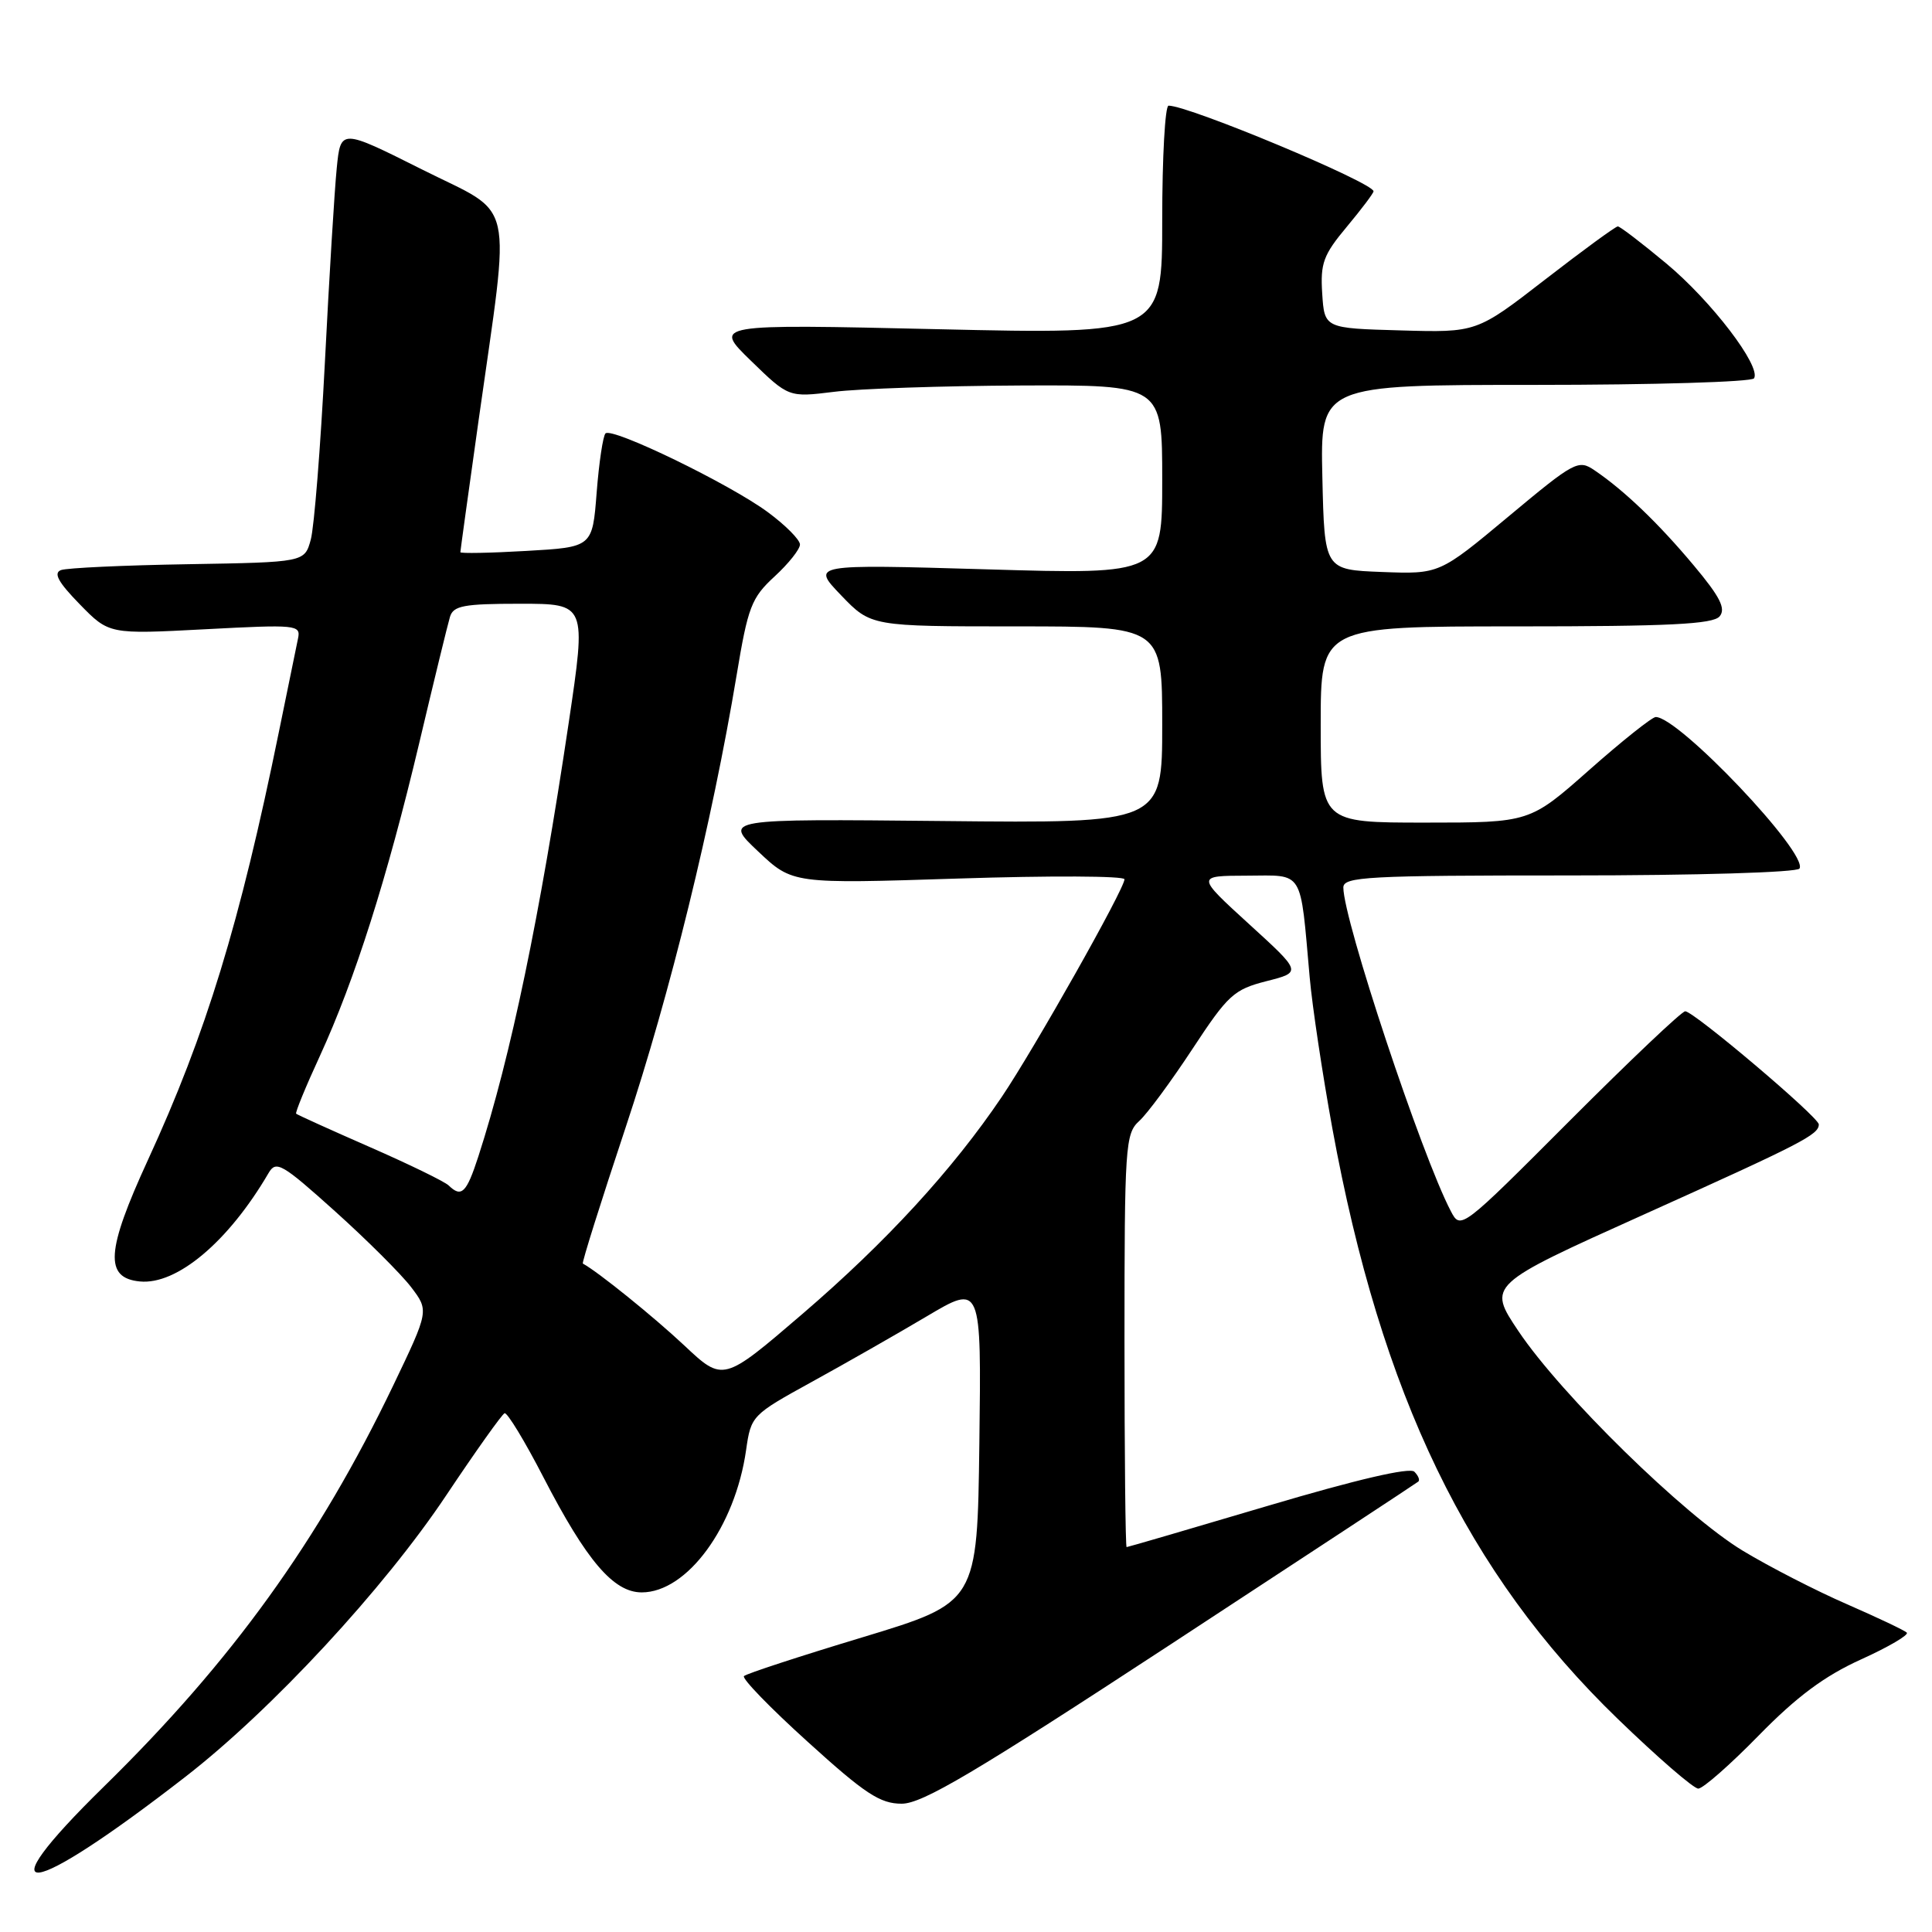 <?xml version="1.0" encoding="UTF-8" standalone="no"?>
<!DOCTYPE svg PUBLIC "-//W3C//DTD SVG 1.1//EN" "http://www.w3.org/Graphics/SVG/1.1/DTD/svg11.dtd" >
<svg xmlns="http://www.w3.org/2000/svg" xmlns:xlink="http://www.w3.org/1999/xlink" version="1.1" viewBox="0 0 256 256">
 <g >
 <path fill="currentColor"
d=" M 24.56 235.44 C 36.00 226.57 50.88 210.51 59.14 198.12 C 63.04 192.28 66.52 187.39 66.86 187.26 C 67.21 187.13 69.53 190.94 72.00 195.73 C 77.73 206.83 81.30 211.00 85.03 211.00 C 91.04 211.00 97.41 202.32 98.86 192.15 C 99.51 187.59 99.63 187.48 107.51 183.14 C 111.90 180.73 118.77 176.81 122.77 174.44 C 130.04 170.12 130.04 170.12 129.77 191.23 C 129.50 212.34 129.50 212.34 114.32 216.94 C 105.97 219.46 98.88 221.78 98.58 222.09 C 98.27 222.40 102.08 226.33 107.05 230.82 C 114.62 237.69 116.62 239.00 119.48 239.00 C 122.22 239.00 129.12 234.91 155.19 217.84 C 172.96 206.20 187.70 196.52 187.93 196.32 C 188.17 196.13 187.94 195.54 187.41 195.01 C 186.80 194.40 179.76 196.04 168.00 199.53 C 157.86 202.54 149.43 205.00 149.28 205.00 C 149.13 205.00 149.00 192.69 149.00 177.65 C 149.00 151.86 149.11 150.21 150.94 148.55 C 152.01 147.59 155.18 143.29 158.00 139.00 C 162.72 131.82 163.48 131.12 167.81 130.01 C 172.50 128.82 172.50 128.82 165.50 122.44 C 158.50 116.05 158.50 116.05 165.20 116.03 C 172.85 116.00 172.25 115.03 173.54 129.50 C 173.88 133.35 175.24 142.35 176.54 149.50 C 183.02 184.88 194.41 208.47 214.36 227.76 C 219.61 232.84 224.41 237.00 225.03 237.00 C 225.65 237.00 229.26 233.83 233.05 229.95 C 238.08 224.81 241.75 222.08 246.58 219.89 C 250.23 218.24 252.97 216.63 252.66 216.33 C 252.36 216.03 248.79 214.34 244.74 212.57 C 240.69 210.81 234.47 207.62 230.93 205.48 C 223.17 200.79 206.86 184.82 201.20 176.38 C 197.10 170.26 197.10 170.26 217.80 160.94 C 238.83 151.47 241.00 150.35 241.00 148.99 C 241.00 148.03 224.43 134.00 223.30 134.00 C 222.84 134.00 215.97 140.52 208.01 148.49 C 193.59 162.94 193.54 162.97 192.24 160.48 C 188.37 153.10 178.00 121.87 178.00 117.60 C 178.00 116.17 181.16 116.00 207.94 116.00 C 224.79 116.00 238.13 115.60 238.44 115.09 C 239.66 113.12 222.43 94.97 219.39 95.01 C 218.90 95.02 214.94 98.17 210.60 102.01 C 202.70 109.00 202.70 109.00 188.85 109.00 C 175.00 109.00 175.00 109.00 175.00 96.00 C 175.00 83.00 175.00 83.00 200.88 83.00 C 221.20 83.00 226.99 82.71 227.86 81.67 C 228.71 80.65 227.92 79.08 224.43 74.92 C 219.78 69.36 215.21 64.97 211.27 62.31 C 209.14 60.86 208.63 61.14 199.88 68.44 C 190.72 76.08 190.72 76.08 183.11 75.79 C 175.50 75.50 175.50 75.50 175.22 63.25 C 174.94 51.00 174.94 51.00 203.41 51.00 C 219.07 51.00 232.12 50.61 232.42 50.13 C 233.39 48.56 226.77 39.88 220.79 34.91 C 217.55 32.21 214.66 30.00 214.37 30.00 C 214.07 30.00 209.75 33.16 204.75 37.03 C 195.66 44.07 195.66 44.07 185.58 43.78 C 175.50 43.50 175.50 43.50 175.20 38.90 C 174.94 34.88 175.35 33.77 178.45 30.06 C 180.40 27.72 182.00 25.60 182.00 25.35 C 182.00 24.21 157.56 14.00 154.84 14.00 C 154.38 14.00 154.00 20.82 154.00 29.15 C 154.00 44.30 154.00 44.30 124.25 43.62 C 94.50 42.94 94.50 42.94 99.50 47.80 C 104.50 52.66 104.50 52.66 110.50 51.92 C 113.80 51.50 124.94 51.13 135.25 51.08 C 154.00 51.00 154.00 51.00 154.00 63.56 C 154.00 76.13 154.00 76.13 130.75 75.44 C 107.50 74.76 107.50 74.76 111.45 78.88 C 115.41 83.00 115.41 83.00 134.70 83.00 C 154.00 83.00 154.00 83.00 154.00 96.04 C 154.00 109.09 154.00 109.09 124.94 108.79 C 95.88 108.50 95.88 108.50 100.45 112.81 C 105.01 117.12 105.01 117.12 127.01 116.41 C 139.10 116.02 149.00 116.06 149.00 116.51 C 149.00 117.78 137.10 138.87 132.75 145.33 C 126.24 154.98 117.43 164.57 106.33 174.10 C 95.82 183.12 95.82 183.12 90.66 178.27 C 86.62 174.48 79.23 168.51 77.23 167.43 C 77.07 167.35 79.63 159.23 82.90 149.39 C 88.78 131.72 94.36 108.97 97.60 89.50 C 99.11 80.40 99.56 79.22 102.63 76.39 C 104.48 74.69 106.00 72.78 106.00 72.15 C 106.00 71.52 104.09 69.60 101.75 67.87 C 96.69 64.13 81.10 56.57 80.23 57.43 C 79.90 57.77 79.37 61.29 79.06 65.27 C 78.50 72.50 78.50 72.50 69.75 73.00 C 64.93 73.28 61.00 73.35 61.00 73.17 C 61.00 72.99 62.09 65.12 63.42 55.67 C 67.68 25.45 68.42 28.73 55.93 22.46 C 45.14 17.05 45.14 17.05 44.62 22.28 C 44.33 25.15 43.62 36.72 43.05 48.00 C 42.47 59.28 41.63 69.85 41.18 71.50 C 40.36 74.50 40.36 74.50 24.93 74.76 C 16.44 74.90 8.86 75.25 8.08 75.54 C 7.05 75.93 7.72 77.15 10.56 80.06 C 14.45 84.05 14.45 84.05 27.17 83.38 C 39.31 82.74 39.87 82.79 39.49 84.60 C 39.27 85.65 38.13 91.22 36.95 97.00 C 31.78 122.35 27.31 136.95 19.58 153.75 C 14.06 165.76 13.82 169.34 18.53 169.80 C 23.44 170.28 30.27 164.53 35.59 155.43 C 36.58 153.73 37.36 154.18 44.37 160.48 C 48.60 164.28 53.14 168.81 54.46 170.53 C 56.85 173.67 56.85 173.67 52.10 183.59 C 42.22 204.17 30.72 220.12 13.78 236.72 C -2.30 252.47 3.49 251.79 24.56 235.44 Z  M 59.45 157.08 C 58.93 156.57 54.23 154.28 49.00 151.99 C 43.77 149.70 39.38 147.71 39.24 147.57 C 39.10 147.43 40.51 143.98 42.39 139.91 C 47.03 129.80 51.30 116.36 55.54 98.50 C 57.49 90.25 59.33 82.71 59.62 81.75 C 60.06 80.26 61.42 80.00 68.92 80.00 C 77.70 80.00 77.70 80.00 75.36 95.75 C 71.53 121.47 67.69 139.94 63.38 153.25 C 61.81 158.08 61.15 158.73 59.45 157.08 Z "/>
</g>
</svg>